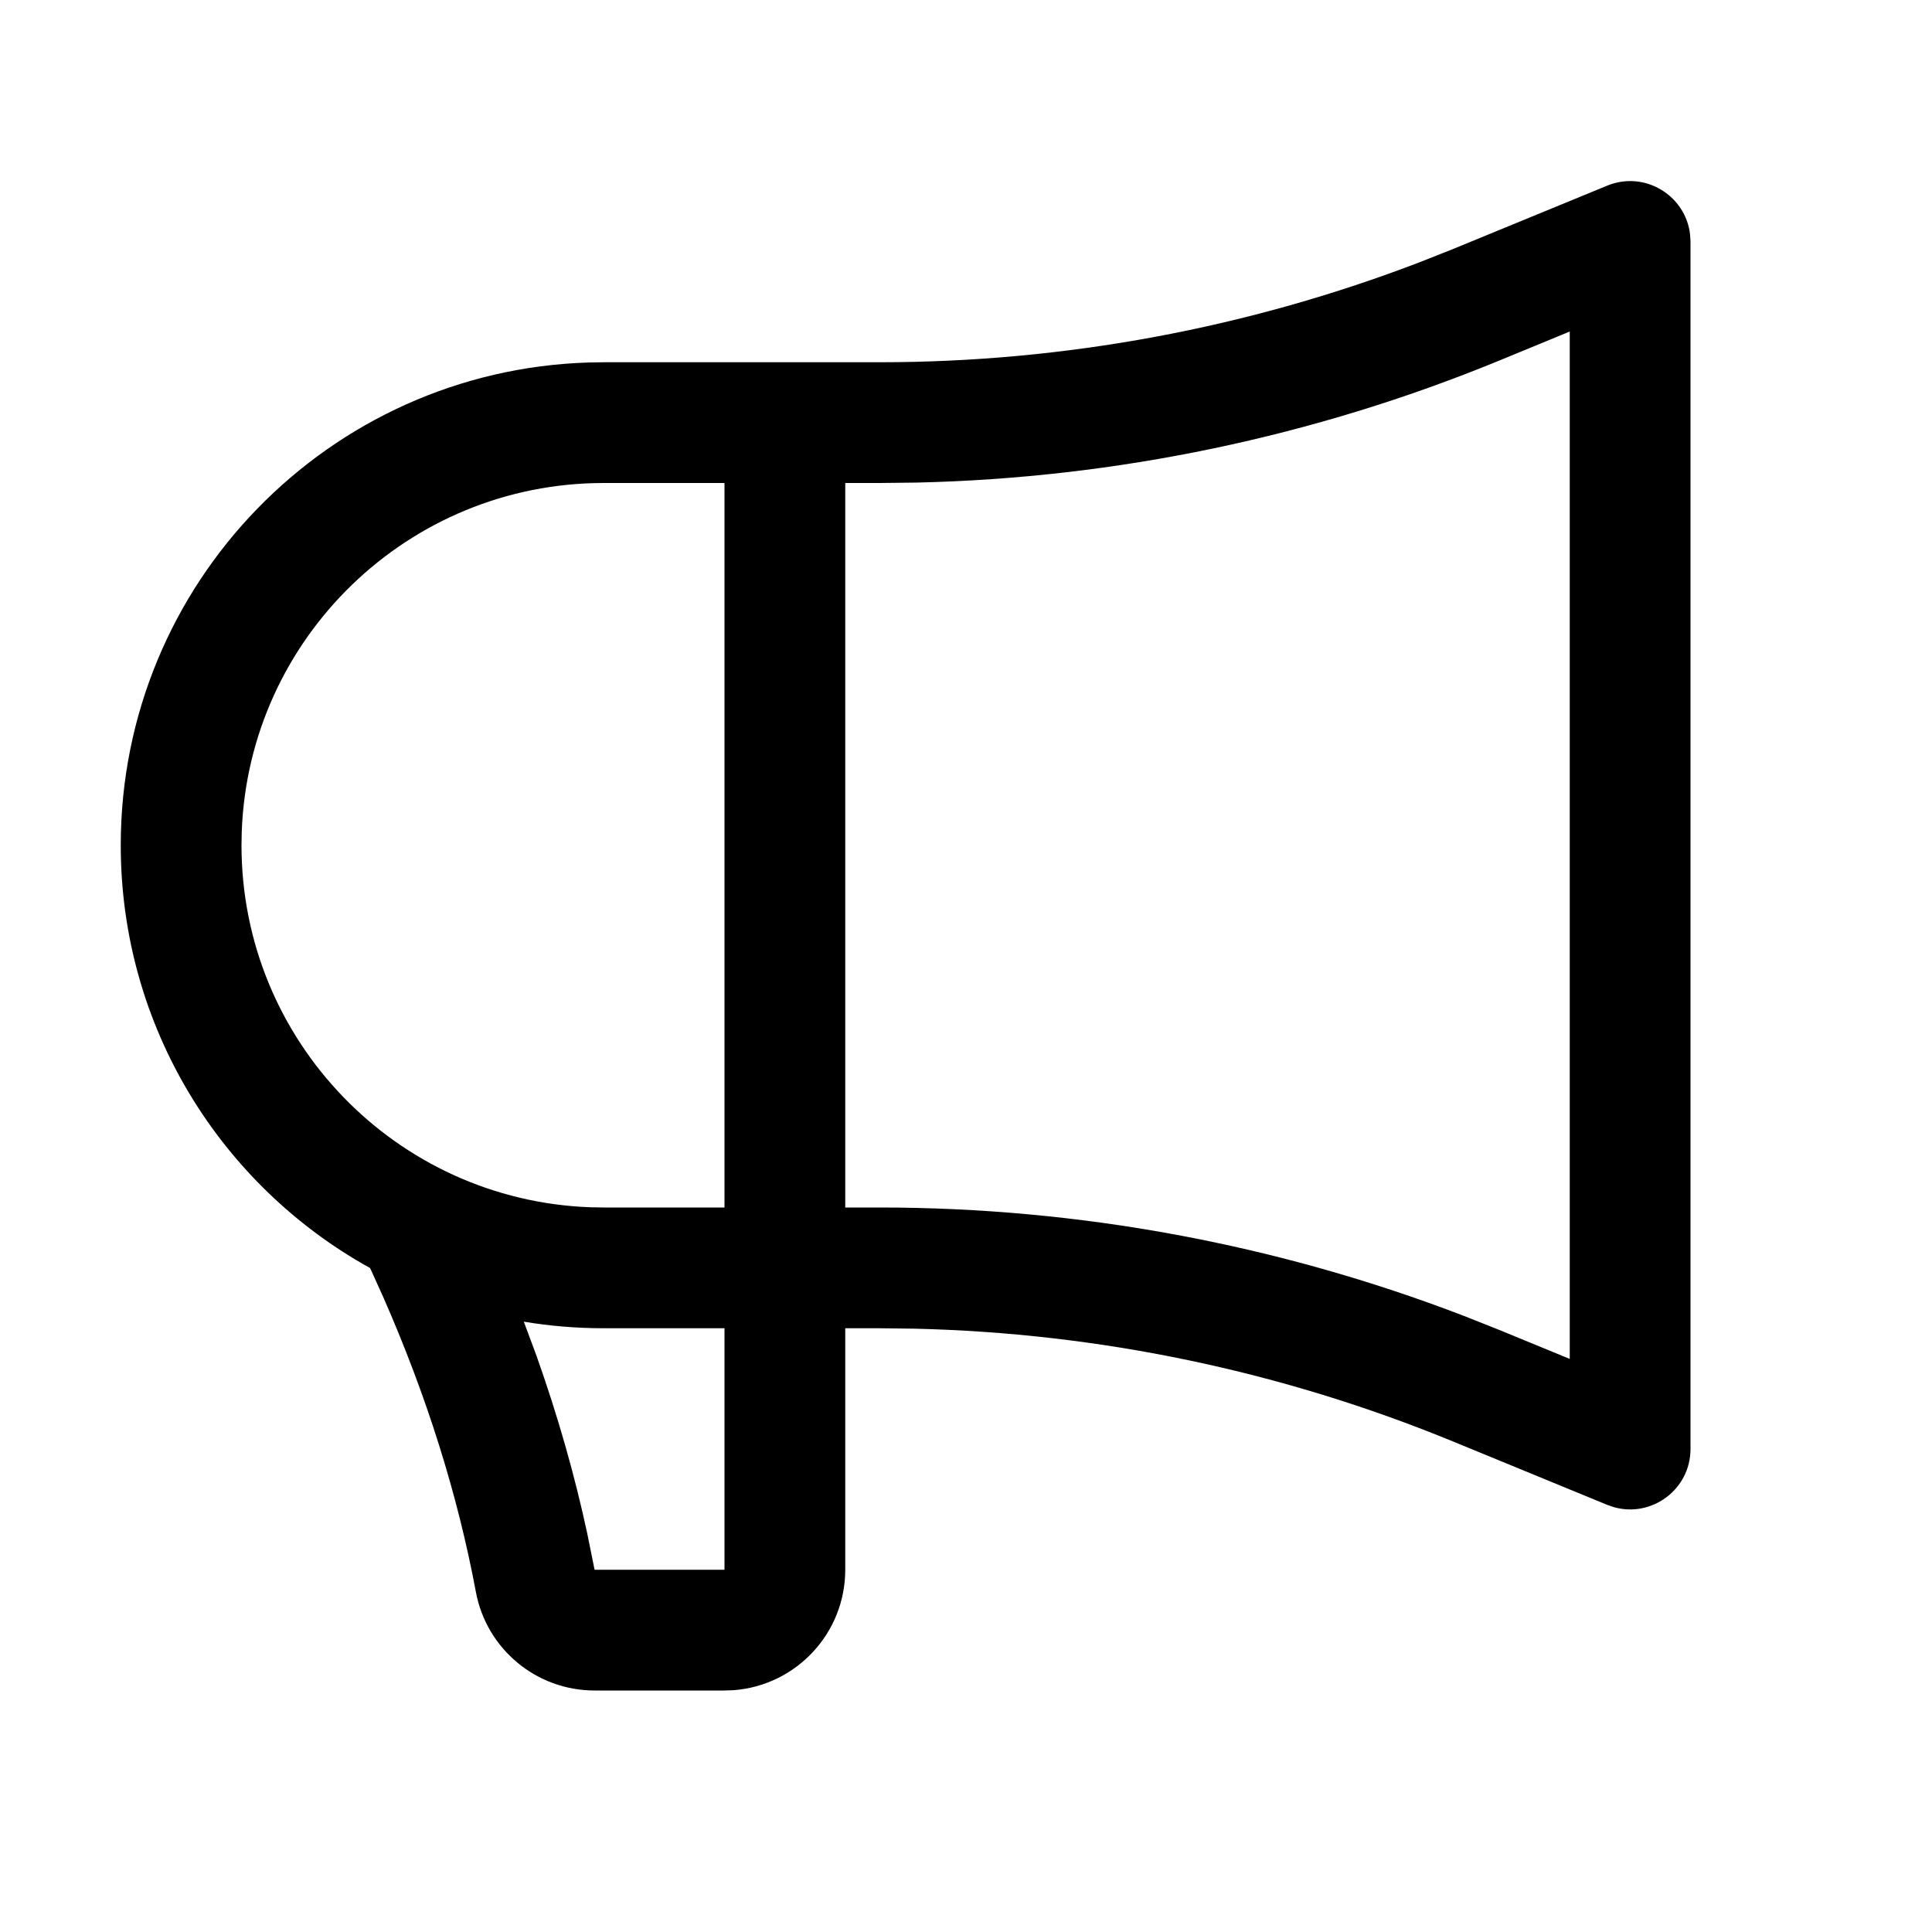 <?xml version="1.0" encoding="UTF-8"?>
<svg width="32px" height="32px" viewBox="0 0 32 32" version="1.1" xmlns="http://www.w3.org/2000/svg" xmlns:xlink="http://www.w3.org/1999/xlink">
    <title>996C00FA-FED0-4E8C-A9C4-A14DFC4FCC4B</title>
    <g id="STDS_Icon" stroke="none" stroke-width="1" fill="none" fill-rule="evenodd">
        <g id="object" transform="translate(-364, -1745)" fill="#000000" fill-rule="nonzero">
            <g id="ic_object_notice_line" transform="translate(300, 1705)">
                <g id="ic/object/notice/line" transform="translate(64, 40)">
                    <g id="ic_object_notice_line" transform="translate(2, 3)">
                        <path d="M12,23 C12,24.054 11.184,24.918 10.149,24.995 L10,25 L7.848,25 C6.885,25 6.058,24.314 5.882,23.367 C5.58,21.752 5.068,20.121 4.343,18.473 L4.13,18.003 C1.667,16.64 0,14.015 0,11 C0,6.665 3.448,3.135 7.751,3.004 L8,3 L12.566,3 C15.633,3 18.673,2.435 21.533,1.336 L22.068,1.124 L24.62,0.075 C25.241,-0.18 25.92,0.237 25.993,0.884 L26,1 L26,21 C26,21.672 25.356,22.141 24.73,21.963 L24.62,21.925 L22.068,20.876 C19.23,19.71 16.204,19.077 13.14,19.007 L12.566,19 L12,19 L12,23 Z M6.676,18.891 L6.885,19.453 C7.236,20.441 7.518,21.427 7.729,22.41 L7.848,23 L10,23 L10,19 L8,19 C7.549,19 7.107,18.963 6.676,18.891 Z M24,2.491 L22.828,2.974 C19.763,4.233 16.495,4.917 13.186,4.993 L12.566,5 L12,5 L12,17 L12.566,17 C15.879,17 19.162,17.61 22.251,18.797 L22.828,19.026 L24,19.508 L24,2.491 Z M10,17 L10,5 L8,5 C4.762,5 2.122,7.566 2.004,10.775 L2,11 C2,14.238 4.566,16.878 7.775,16.996 L8,17 L10,17 Z" id="Shape"></path>
                    </g>
                </g>
            </g>
        </g>
    </g>
</svg>